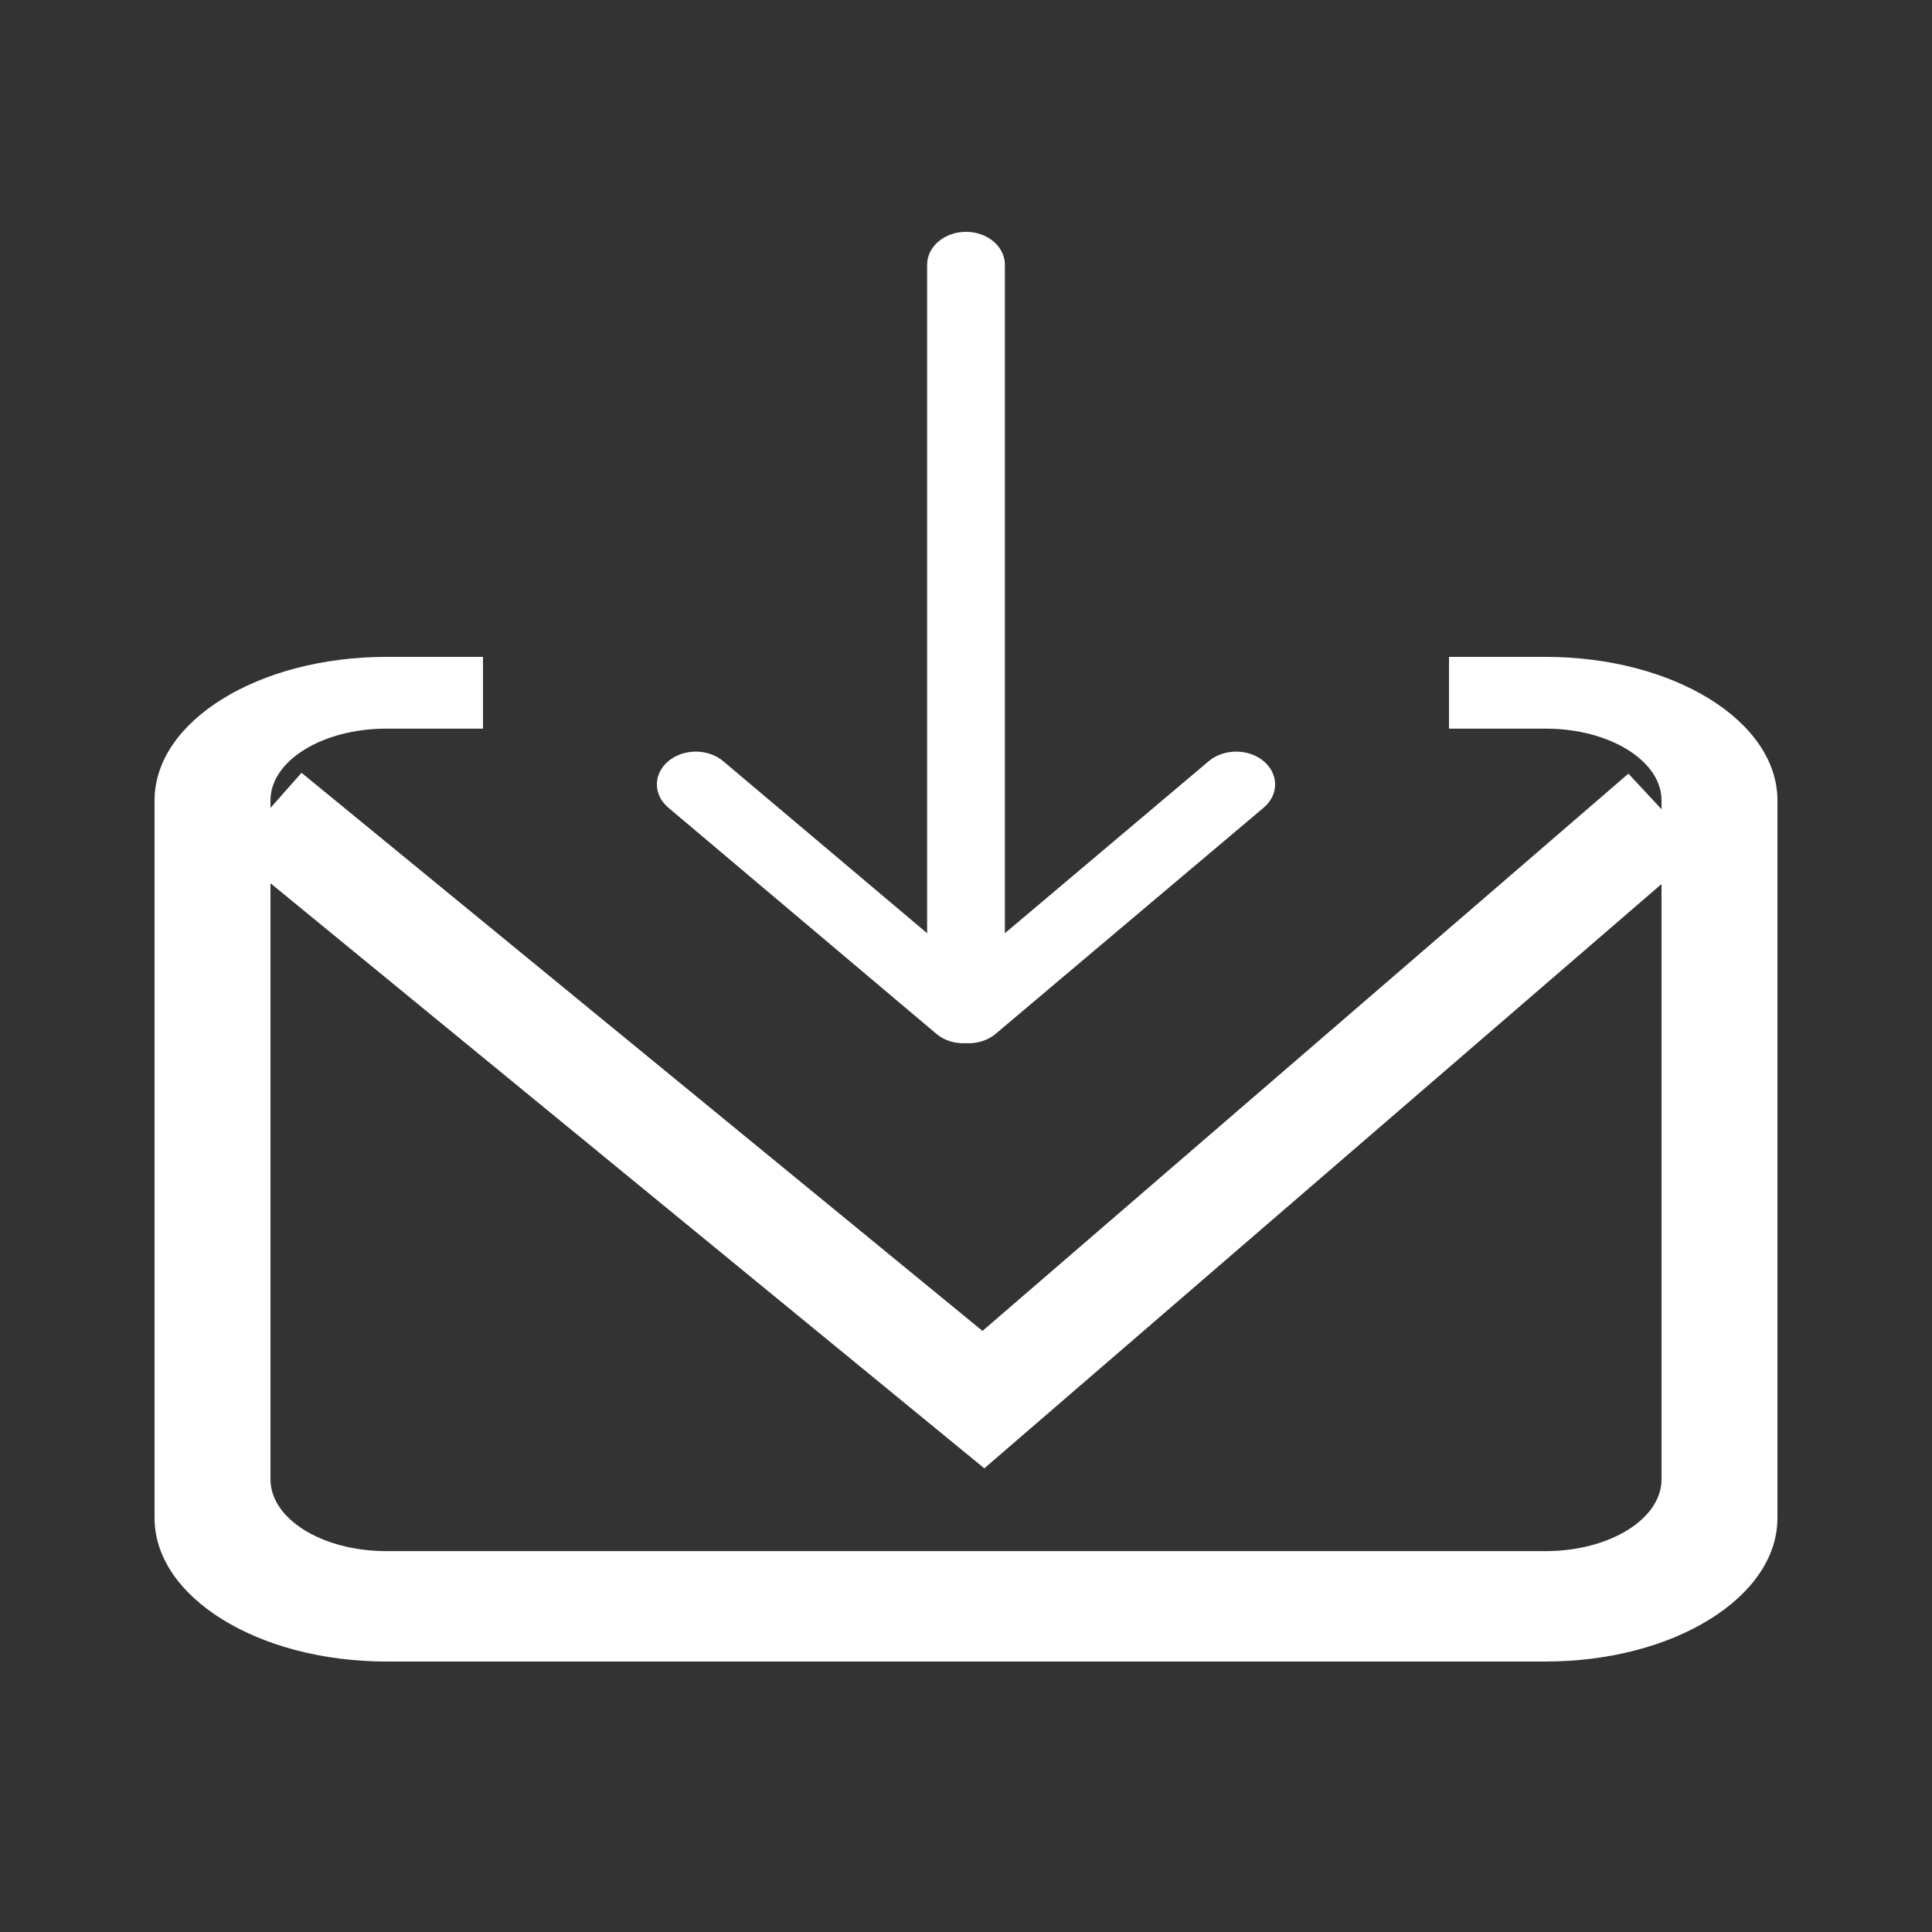 <?xml version="1.0" encoding="UTF-8"?>
<svg width="50px" height="50px" viewBox="0 0 50 50" version="1.1" xmlns="http://www.w3.org/2000/svg" xmlns:xlink="http://www.w3.org/1999/xlink">
    <rect x="0" y="0" width="50" height="50" fill="#333333" stroke="none"/>
    <!-- Generator: Sketch 59 (86127) - https://sketch.com -->
    <title>received-反白@1</title>
    <desc>Created with Sketch.</desc>
    <g id="页面-2" stroke="none" stroke-width="1" fill="none" fill-rule="evenodd">
        <g id="编组-5备份" fill="#FFFFFF" fill-rule="nonzero">
            <path d="M12.5,17 L12.5,18.857 L10,18.857 C8.344,18.857 7,19.689 7,20.714 L7,20.714 L7,20.908 L7.804,20 L25.427,34.444 L42.143,20.022 L43,20.943 L43,20.714 C43,19.73 41.761,18.924 40.197,18.861 L40,18.857 L37.5,18.857 L37.5,17 L40,17 C43.313,17 46,18.663 46,20.714 L46,20.714 L46,39.286 C46,41.337 43.313,43 40,43 L40,43 L10,43 C6.687,43 4,41.337 4,39.286 L4,39.286 L4,20.714 C4,18.663 6.687,17 10,17 L10,17 L12.5,17 Z M7,22.858 L7,38.286 C7,39.311 8.344,40.143 10,40.143 L10,40.143 L40,40.143 C41.656,40.143 43,39.311 43,38.286 L43,38.286 L43,22.879 L25.474,38 L7,22.858 Z M25,6 C25.556,6 26.006,6.38 26.006,6.849 L26.006,6.849 L26.006,24.152 L31.281,19.7 C31.674,19.369 32.312,19.369 32.705,19.7 C33.098,20.031 33.098,20.569 32.705,20.901 L32.705,20.901 L25.763,26.759 C25.552,26.936 25.274,27.011 25,26.999 C24.726,27.011 24.448,26.936 24.237,26.759 L24.237,26.759 L17.295,20.901 C16.902,20.569 16.902,20.031 17.295,19.7 C17.688,19.369 18.326,19.369 18.718,19.7 L18.718,19.7 L23.994,24.152 L23.994,6.849 C23.994,6.38 24.444,6 25,6 Z" id="形状结合"></path>
        </g>
    </g>
</svg>